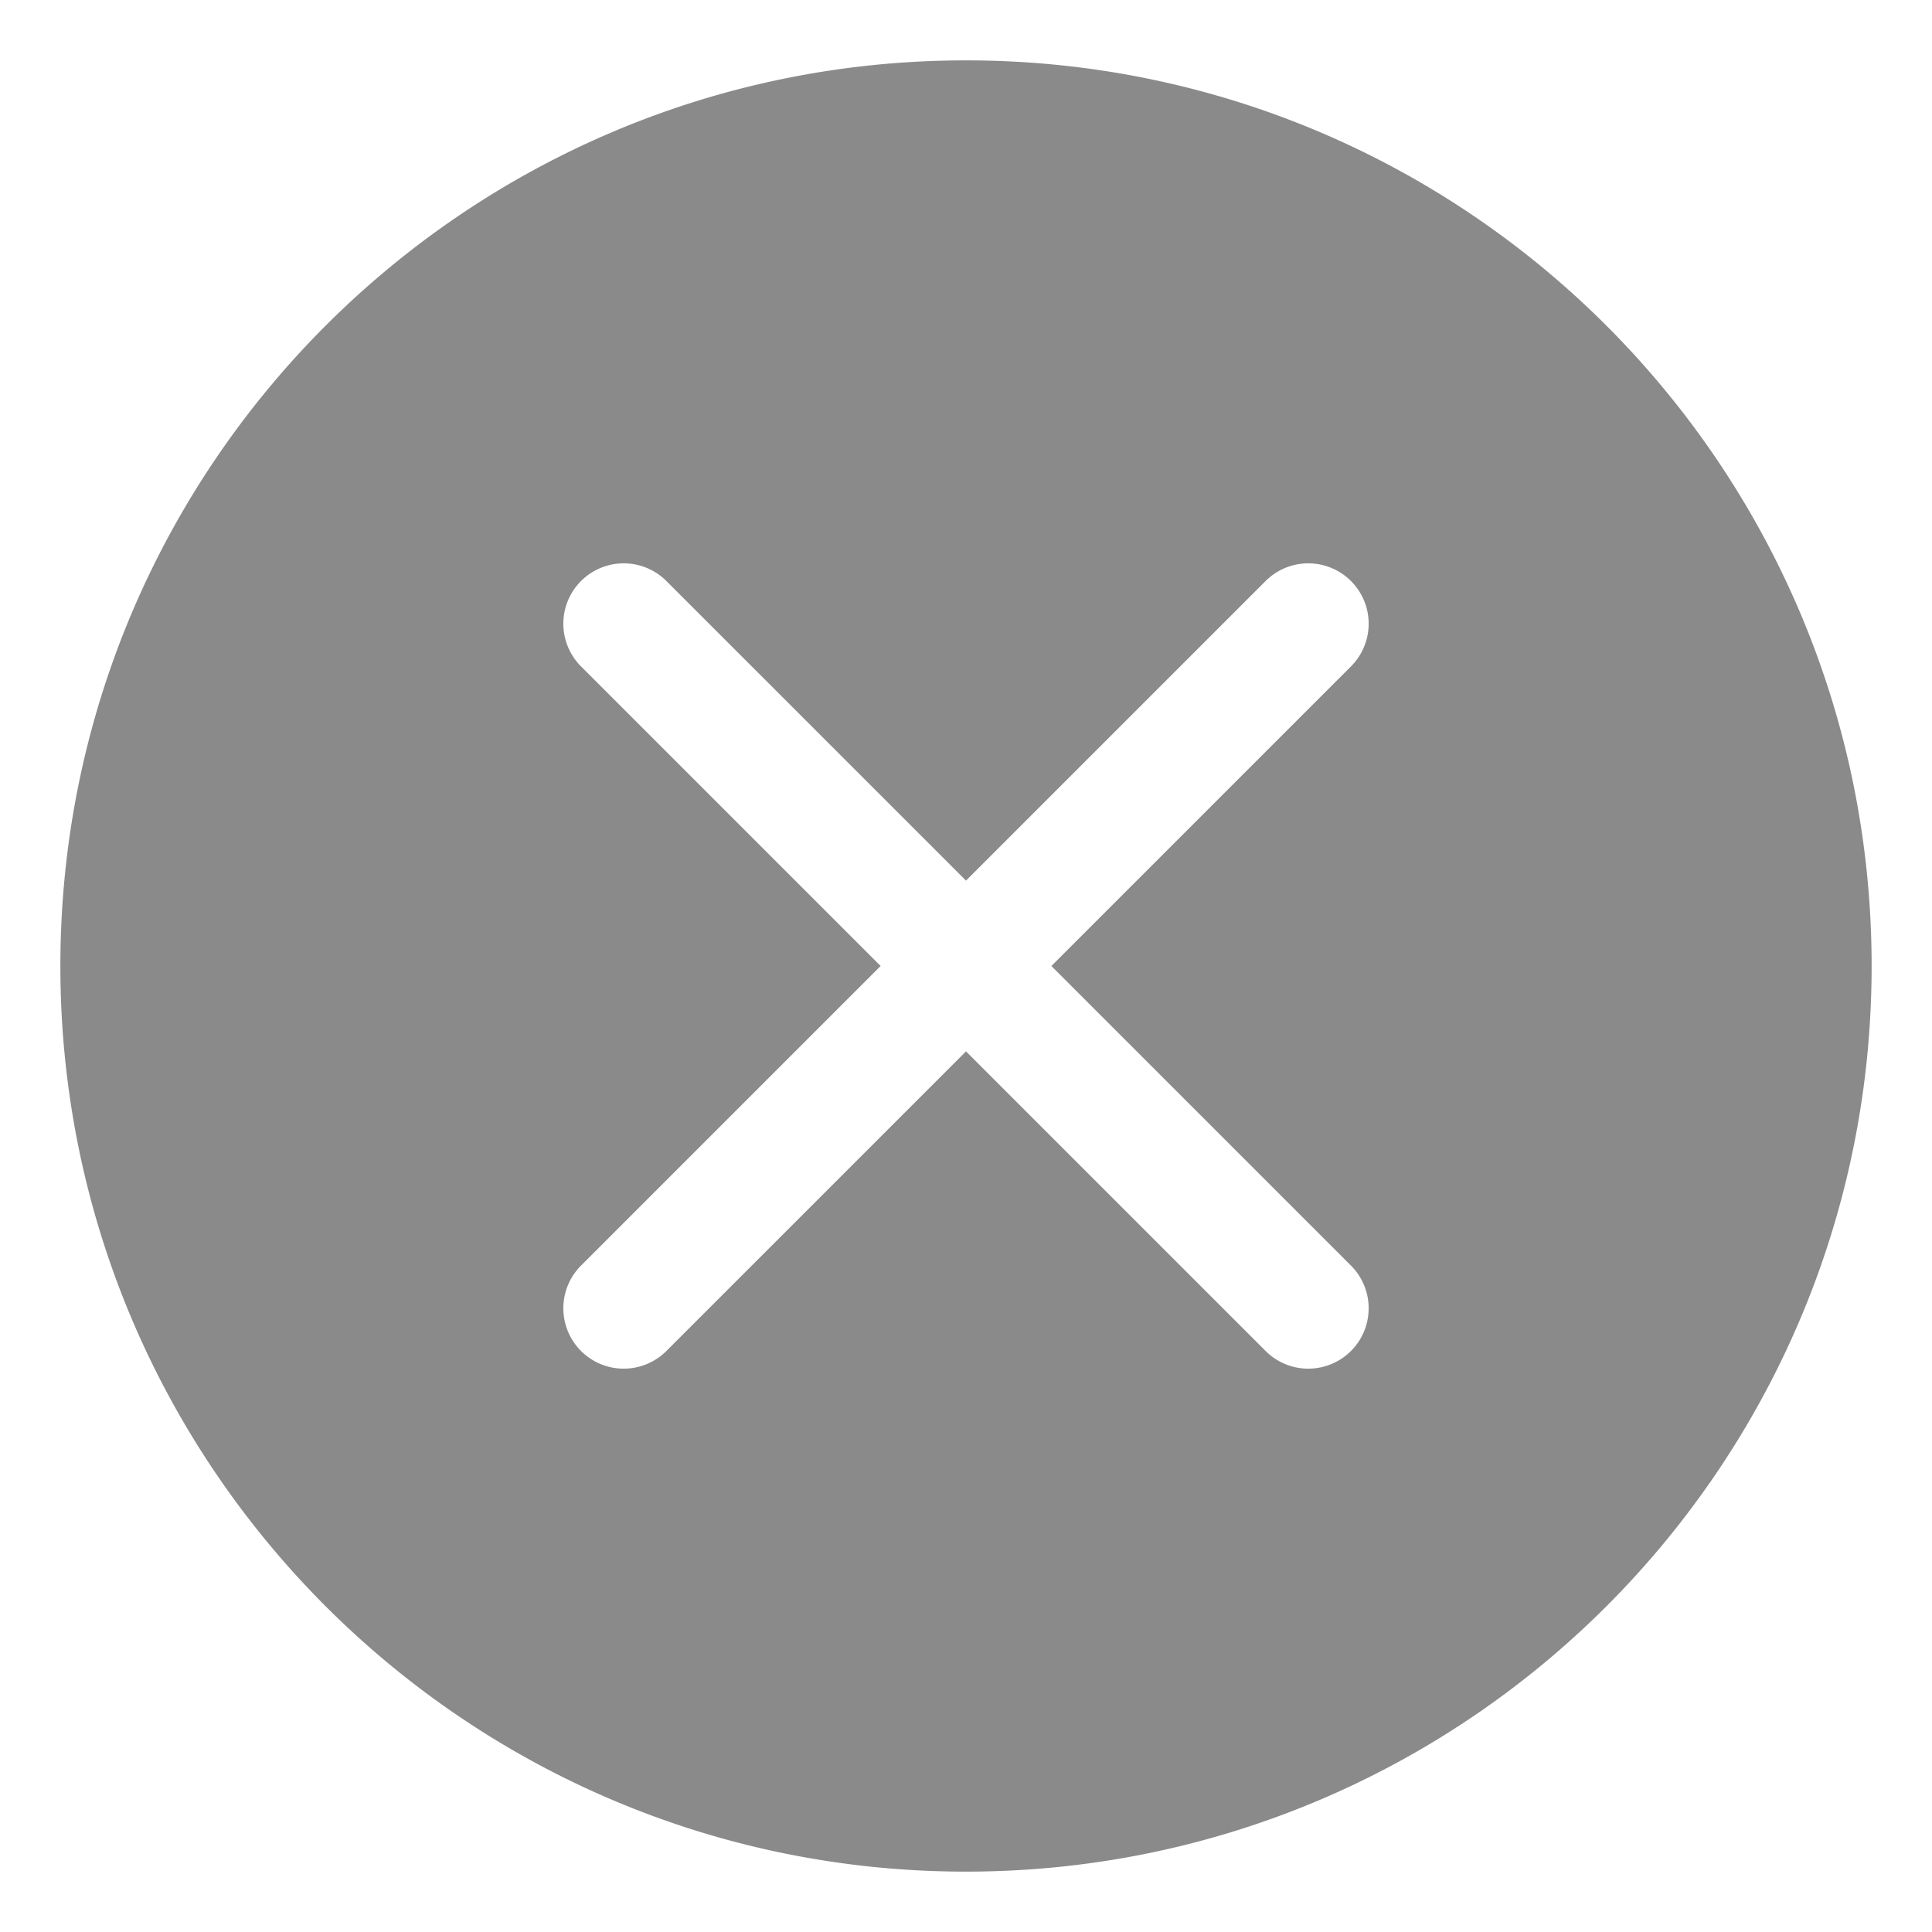 <?xml version="1.0" standalone="no"?><!DOCTYPE svg PUBLIC "-//W3C//DTD SVG 1.1//EN" "http://www.w3.org/Graphics/SVG/1.1/DTD/svg11.dtd"><svg t="1611649175772" class="icon" viewBox="0 0 1024 1024" version="1.1" xmlns="http://www.w3.org/2000/svg" p-id="2525" width="20" height="20" xmlns:xlink="http://www.w3.org/1999/xlink"><defs><style type="text/css">@font-face { font-family: element-icons; src: url("chrome-extension://moombeodfomdpjnpocobemoiaemednkg/fonts/element-icons.woff") format("woff"), url("chrome-extension://moombeodfomdpjnpocobemoiaemednkg/fonts/element-icons.ttf ") format("truetype"); }
</style></defs><path d="M512 32c265.12 0 480 214.88 480 480s-214.976 480-480 480S32 777.024 32 512 246.88 32 512 32z m-158.4 276.352a32 32 0 1 0-45.248 45.248l158.4 158.4-158.4 158.4a32 32 0 1 0 45.248 45.248l158.4-158.4 158.4 158.4a32 32 0 1 0 45.248-45.248L557.248 512l158.4-158.4a32 32 0 1 0-45.248-45.248L512 466.752z" p-id="2526" fill="#8a8a8a"></path></svg>